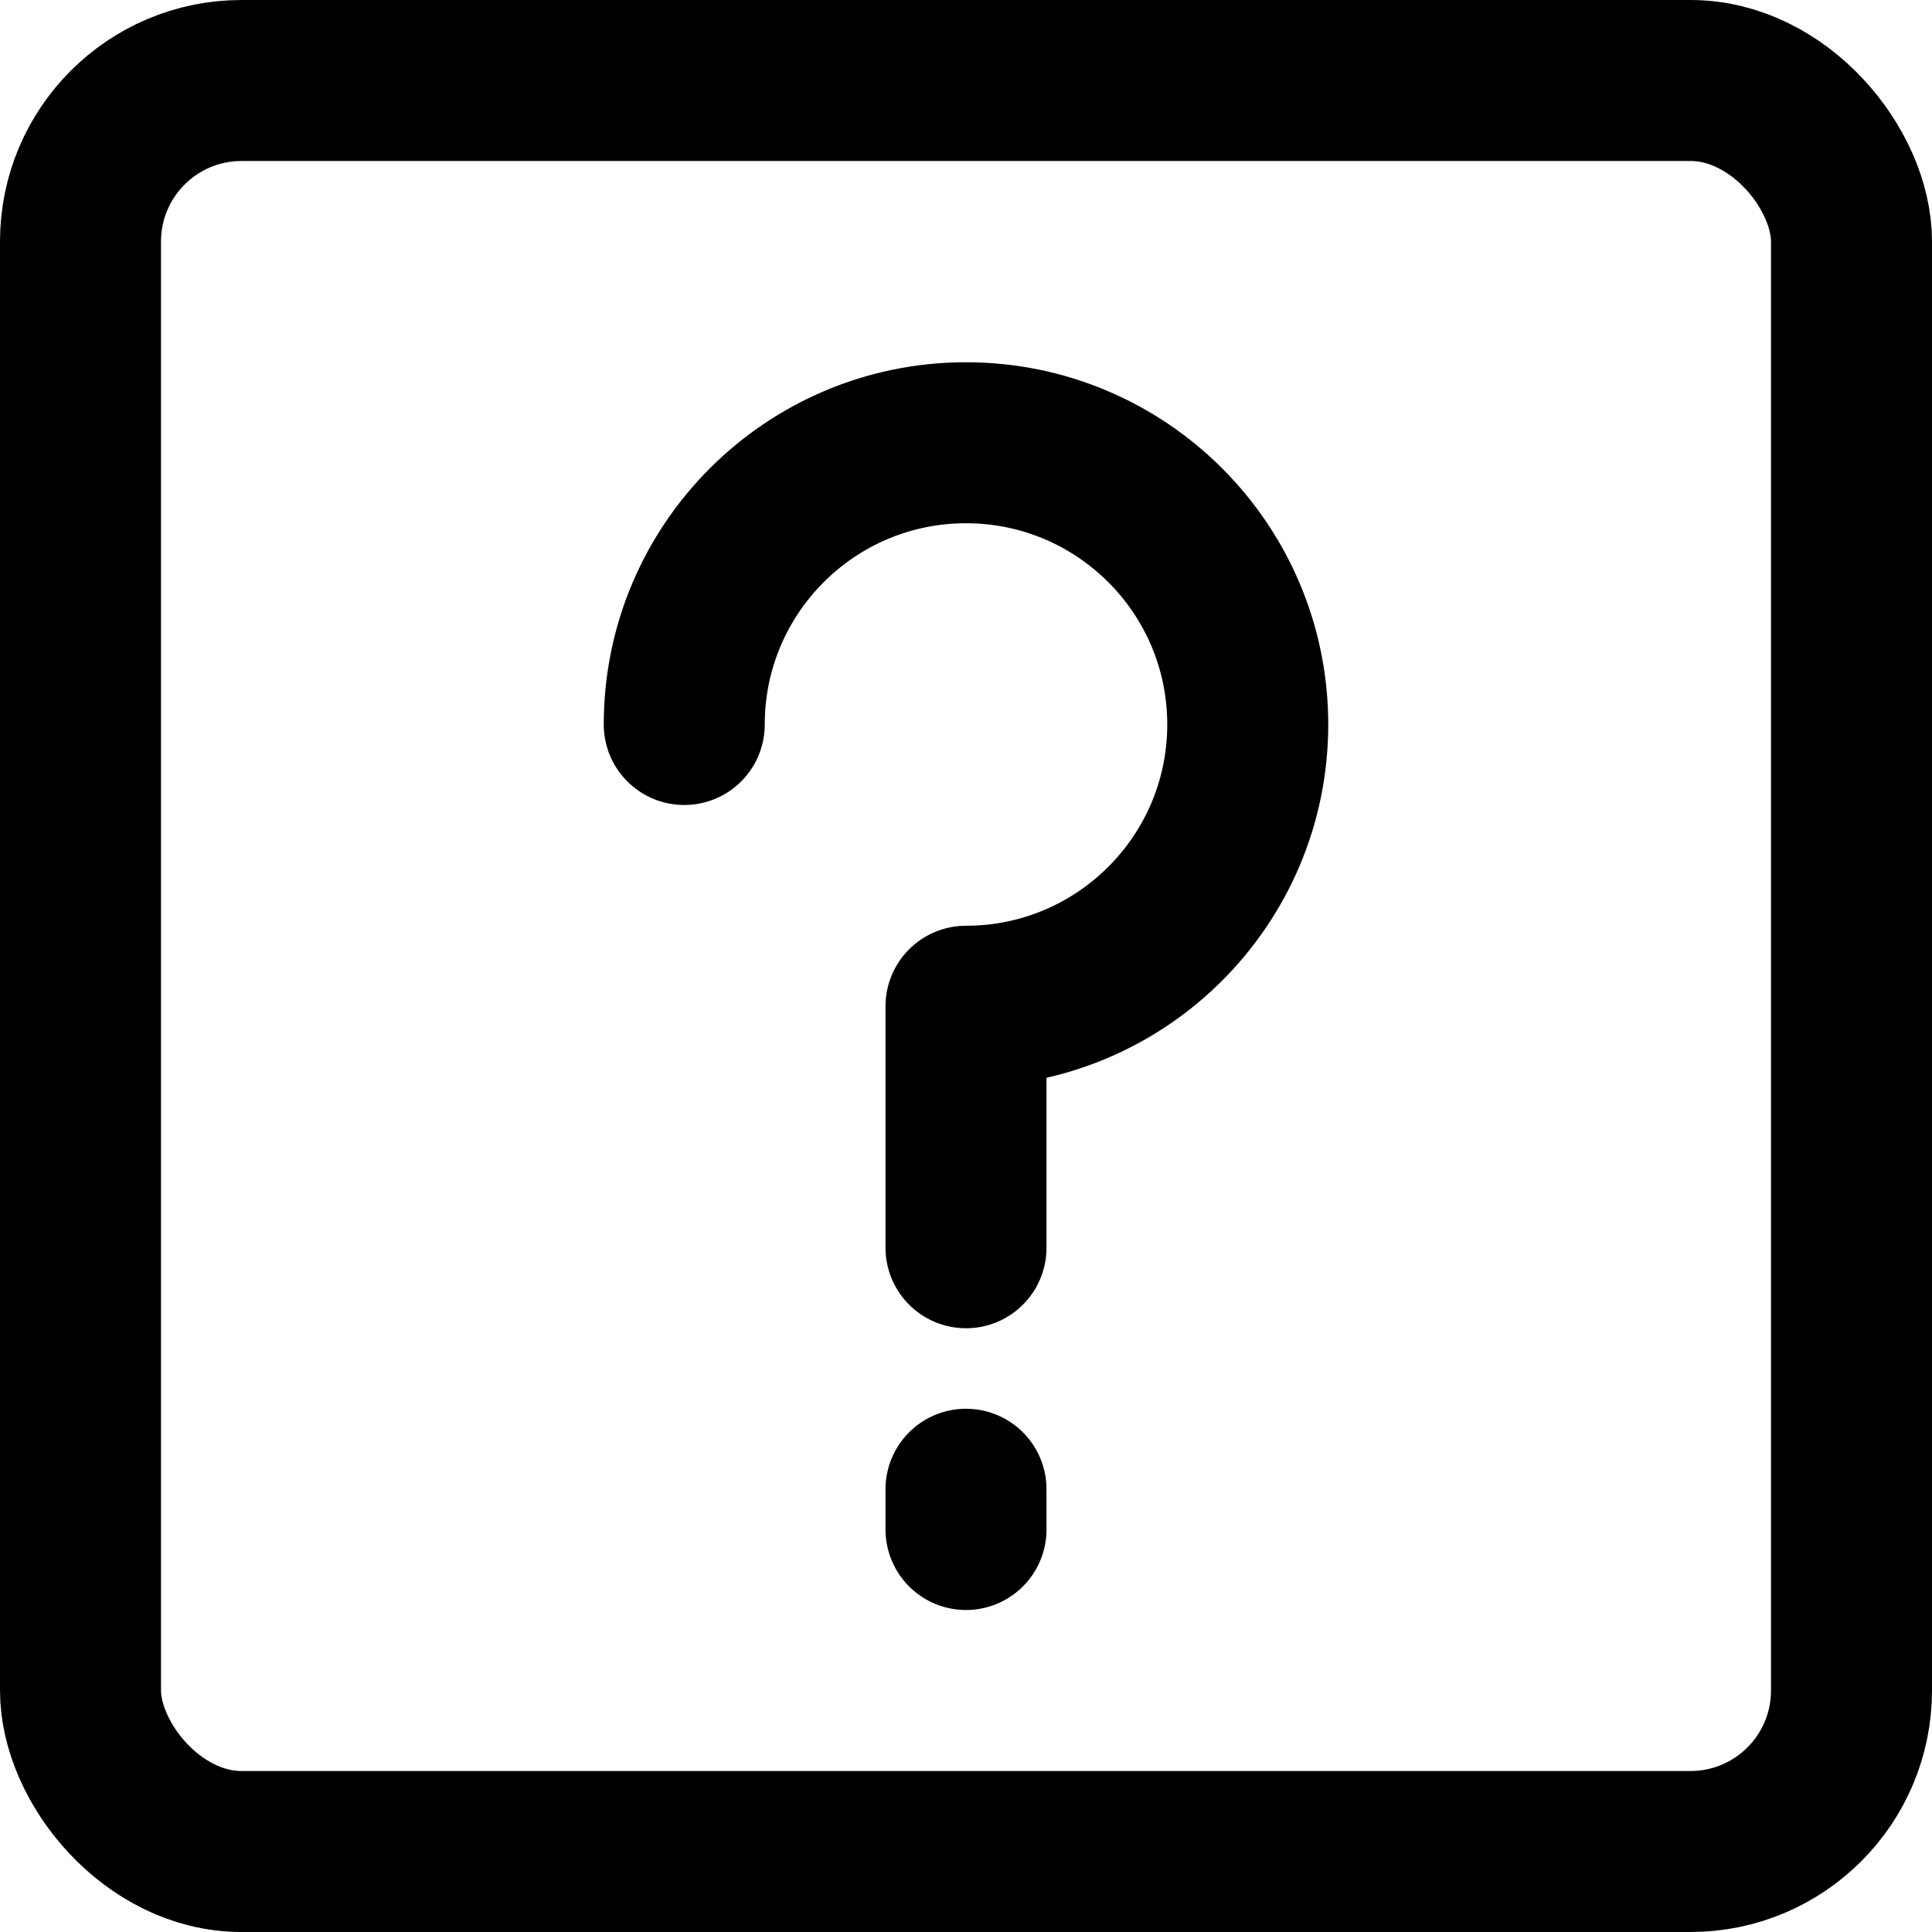 <?xml version="1.0" encoding="UTF-8"?>
<svg width="48px" height="48px" viewBox="0 0 48 48" version="1.1" xmlns="http://www.w3.org/2000/svg" xmlns:xlink="http://www.w3.org/1999/xlink">
    <!-- Generator: Sketch 50.2 (55047) - http://www.bohemiancoding.com/sketch -->
    <title>base/help-r</title>
    <desc>Created with Sketch.</desc>
    <defs></defs>
    <g id="base/help-r" stroke="none" stroke-width="1" fill="none" fill-rule="evenodd" stroke-linecap="round" stroke-linejoin="round">
        <rect class="fillColor" id="Rectangle" stroke="#000000" stroke-width="4" x="2" y="2" width="44" height="44" rx="4"></rect>
        <path class="innerStrokeColor" d="M24,31 L24,25 C27.866,25 31,21.866 31,18 C31,14.134 27.866,11 24,11 C20.134,11 17,14.134 17,18" id="Oval-2" stroke="#000000" stroke-width="4"></path>
        <path class="innerStrokeColor" d="M24,37 L24,38" id="Path-112" stroke="#000000" stroke-width="4"></path>
    </g>
</svg>
